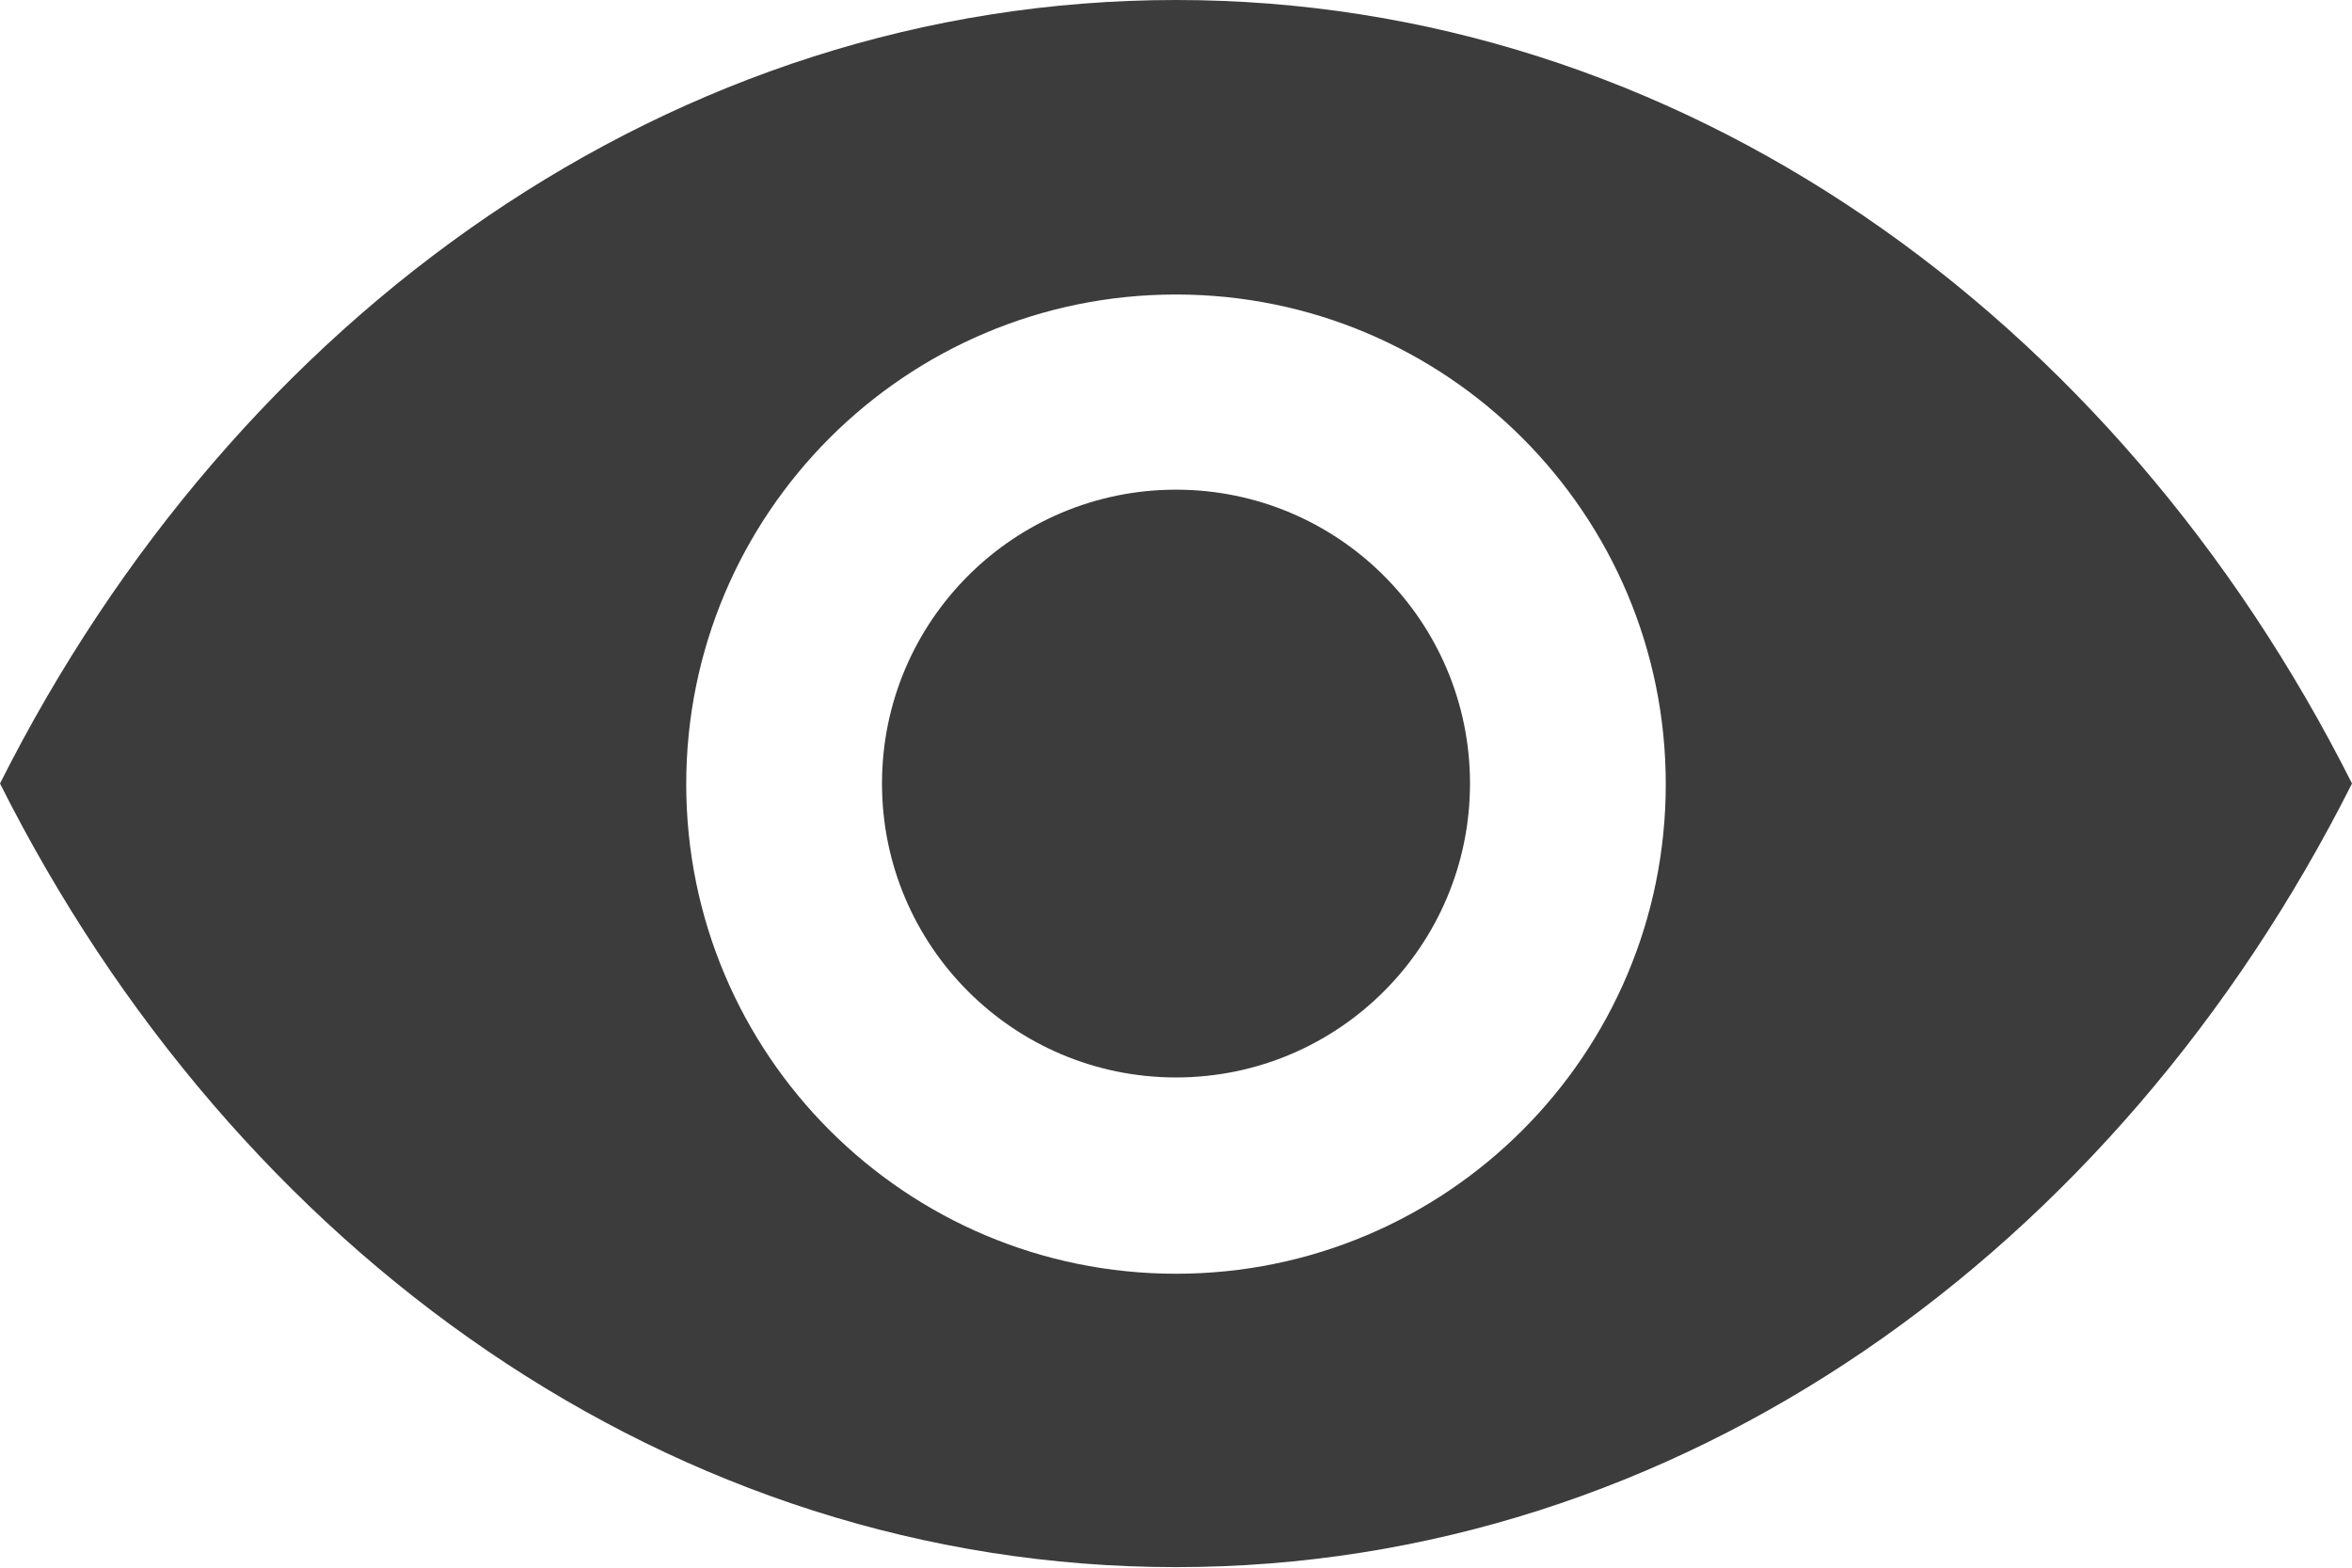 <svg width="21" height="14" viewBox="0 0 21 14" fill="none" xmlns="http://www.w3.org/2000/svg">
<path d="M10.5 0C6.009 0 2.102 2.819 0 6.997C2.102 11.181 6.009 13.995 10.5 13.995C14.991 13.995 18.898 11.175 21 6.997C18.898 2.819 14.991 0 10.5 0ZM10.5 11.375C8.085 11.375 6.127 9.417 6.127 7.003C6.127 4.588 8.085 2.63 10.5 2.63C12.915 2.63 14.873 4.588 14.873 7.003C14.873 9.417 12.915 11.375 10.5 11.375Z" fill="#3C3C3C"/>
<path d="M10.5 9.622C11.95 9.622 13.125 8.447 13.125 6.997C13.125 5.548 11.95 4.373 10.5 4.373C9.05 4.373 7.875 5.548 7.875 6.997C7.875 8.447 9.05 9.622 10.5 9.622Z" fill="#3C3C3C"/>
</svg>
